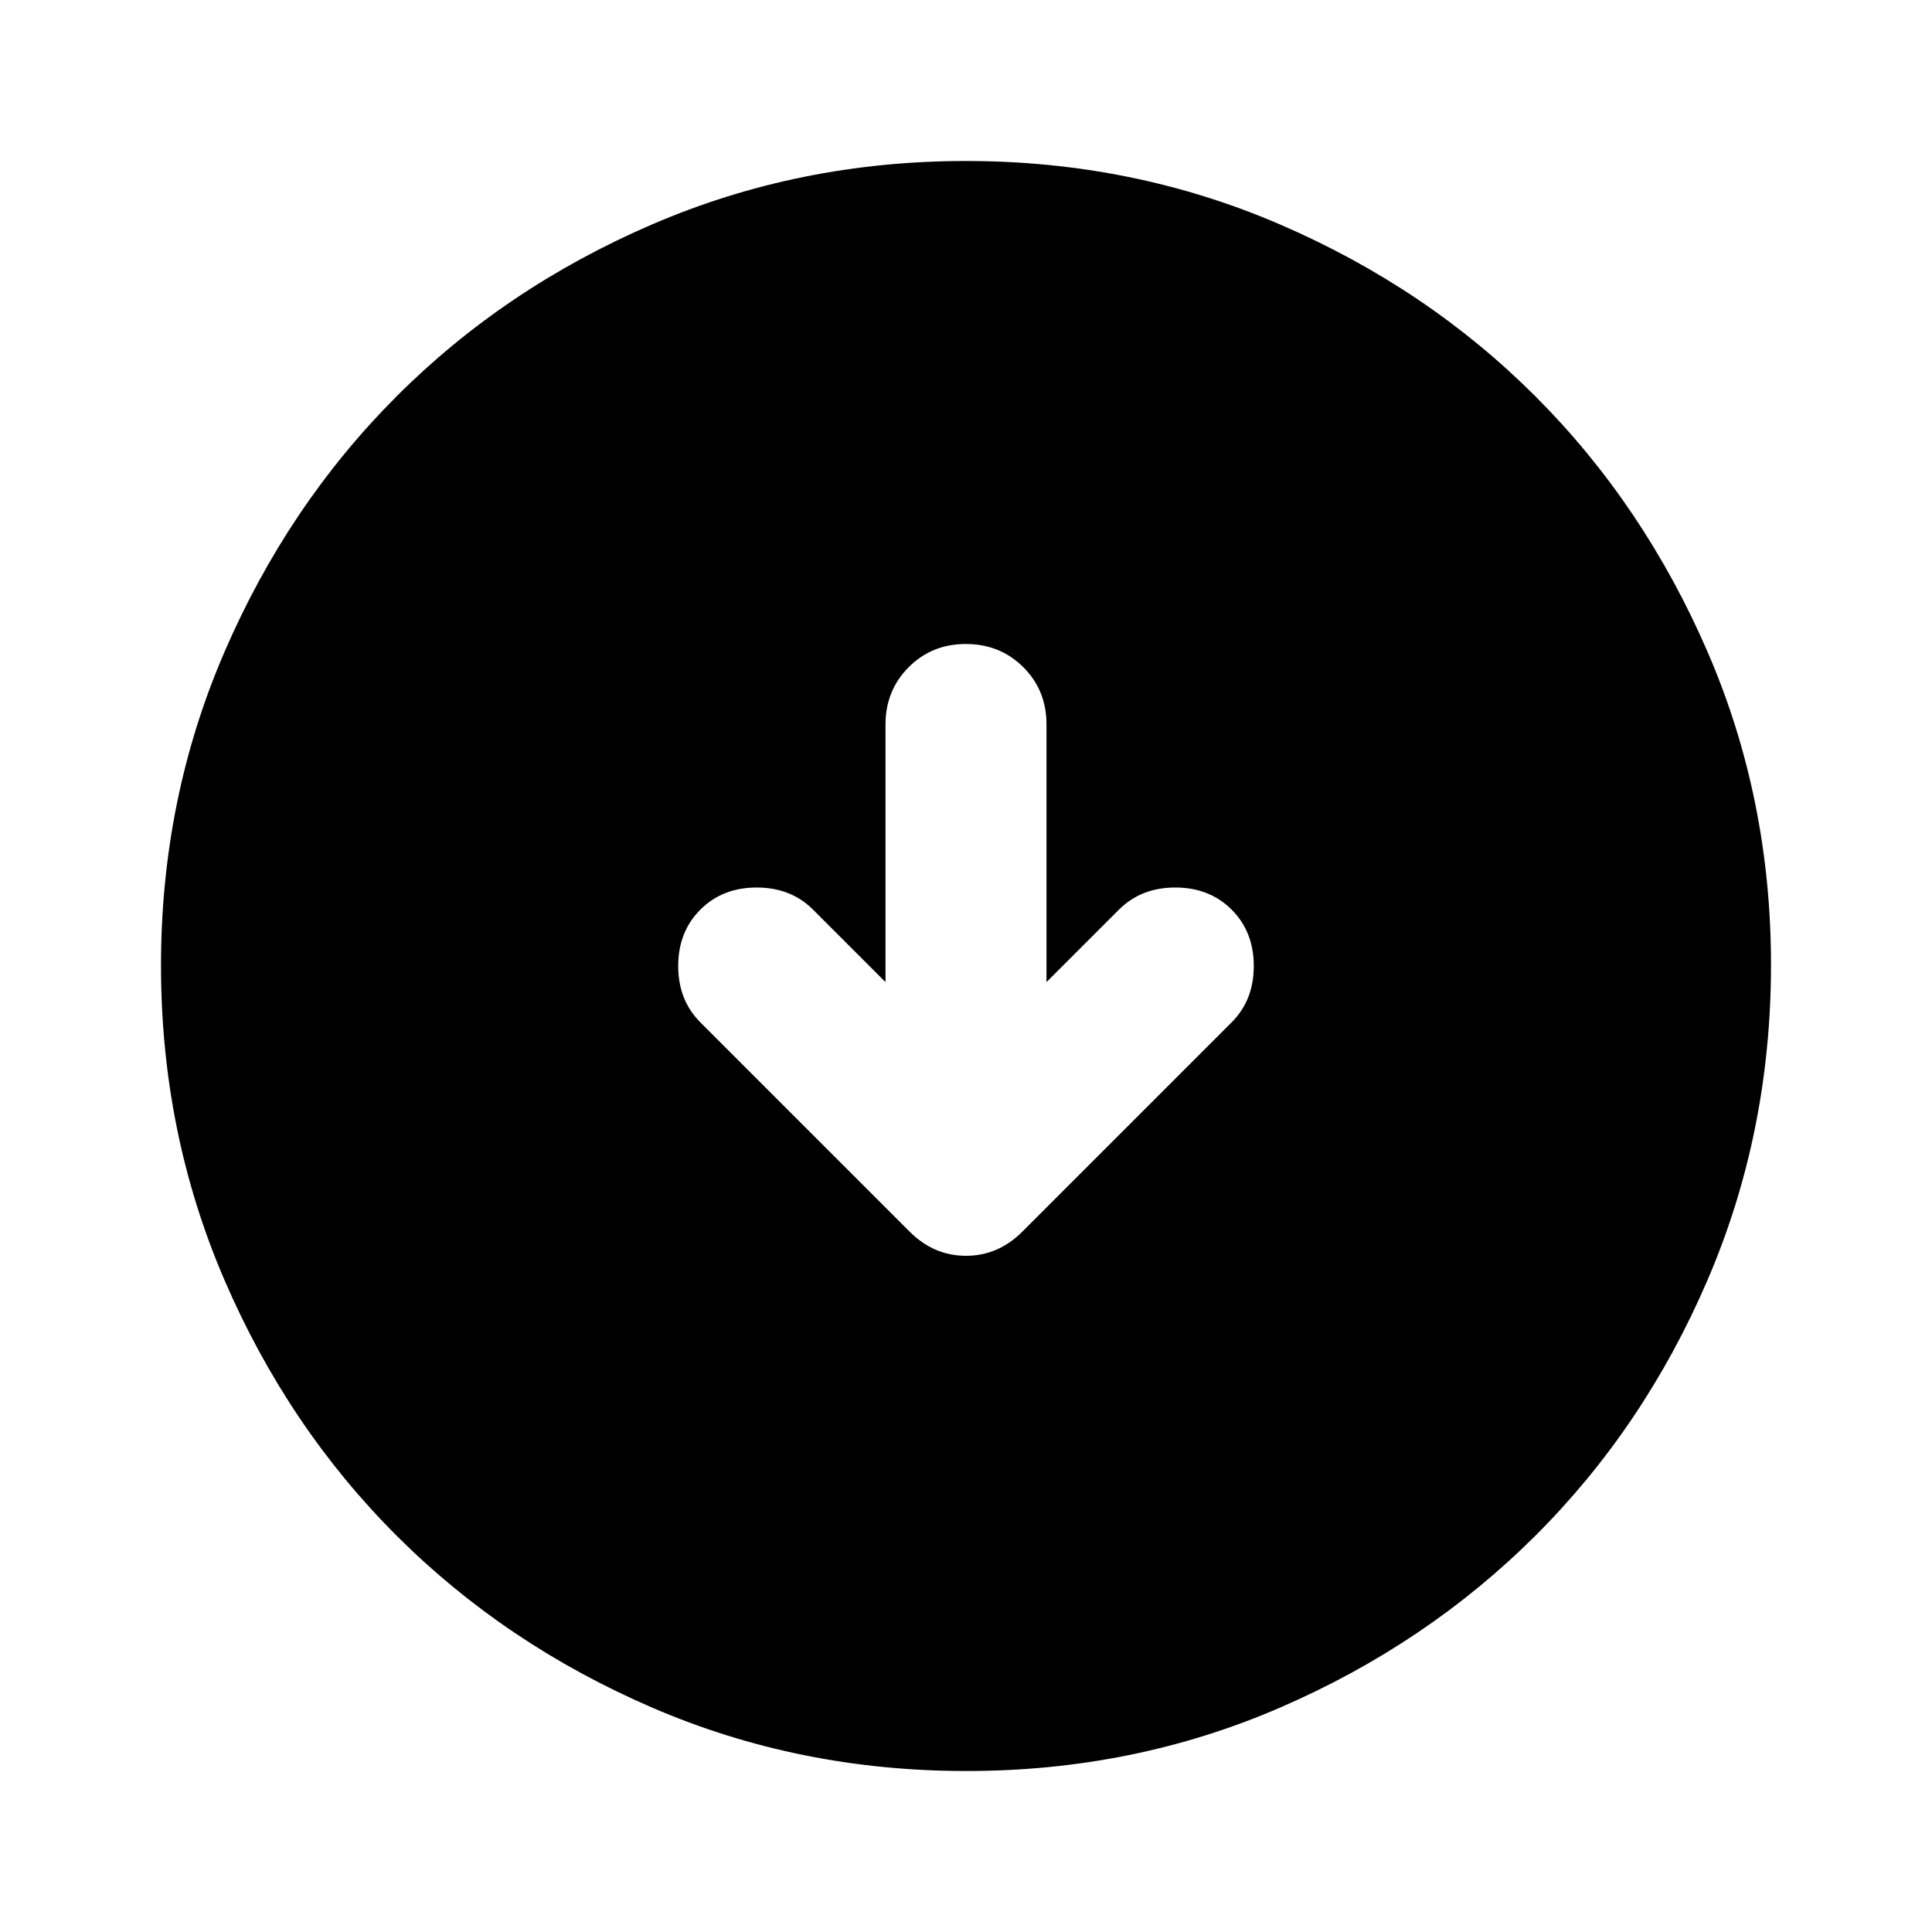 <svg xmlns="http://www.w3.org/2000/svg" width="3em" height="3em" viewBox="0 0 24 24"><path fill="currentColor" d="m11 12.2l-.9-.9q-.275-.275-.7-.275t-.7.275t-.275.7t.275.7l2.6 2.6q.3.3.7.3t.7-.3l2.6-2.6q.275-.275.275-.7t-.275-.7t-.7-.275t-.7.275l-.9.9V9q0-.425-.288-.712T12 8t-.712.288T11 9zm1 9.8q-2.075 0-3.9-.788t-3.175-2.137T2.788 15.9T2 12t.788-3.9t2.137-3.175T8.1 2.788T12 2t3.9.788t3.175 2.137T21.213 8.1T22 12t-.788 3.9t-2.137 3.175t-3.175 2.138T12 22"/></svg>